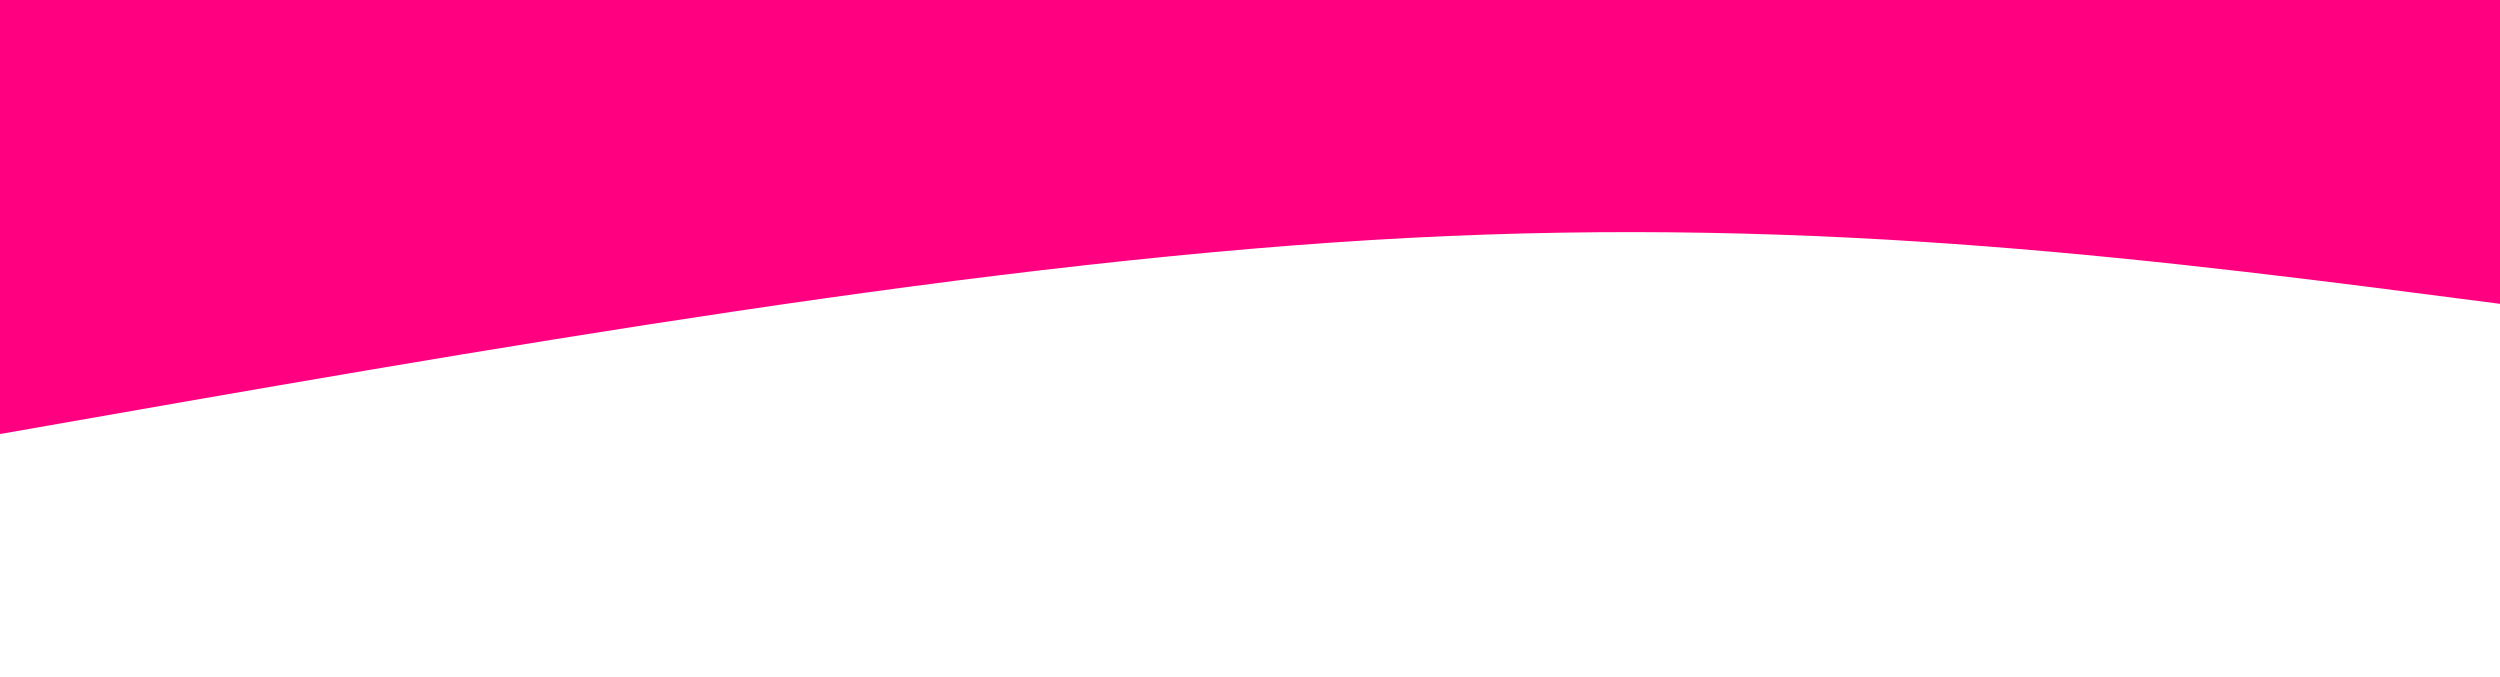 <svg  id="svg" viewBox="0 0 1440 390" preserveAspectRatio="none" xmlns="http://www.w3.org/2000/svg" class="transition duration-300 ease-in-out delay-150"><path d="M 0,400 L 0,225 C 194,250.25 388,275.5 628,263 C 868,250.5 1154,200.25 1440,150 L 1440,400 L 0,400 Z" stroke="none" stroke-width="0" fill="#ff0080" fill-opacity="1" class="transition-all duration-300 ease-in-out delay-150 path-0" transform="rotate(-180 720 200)"></path></svg>